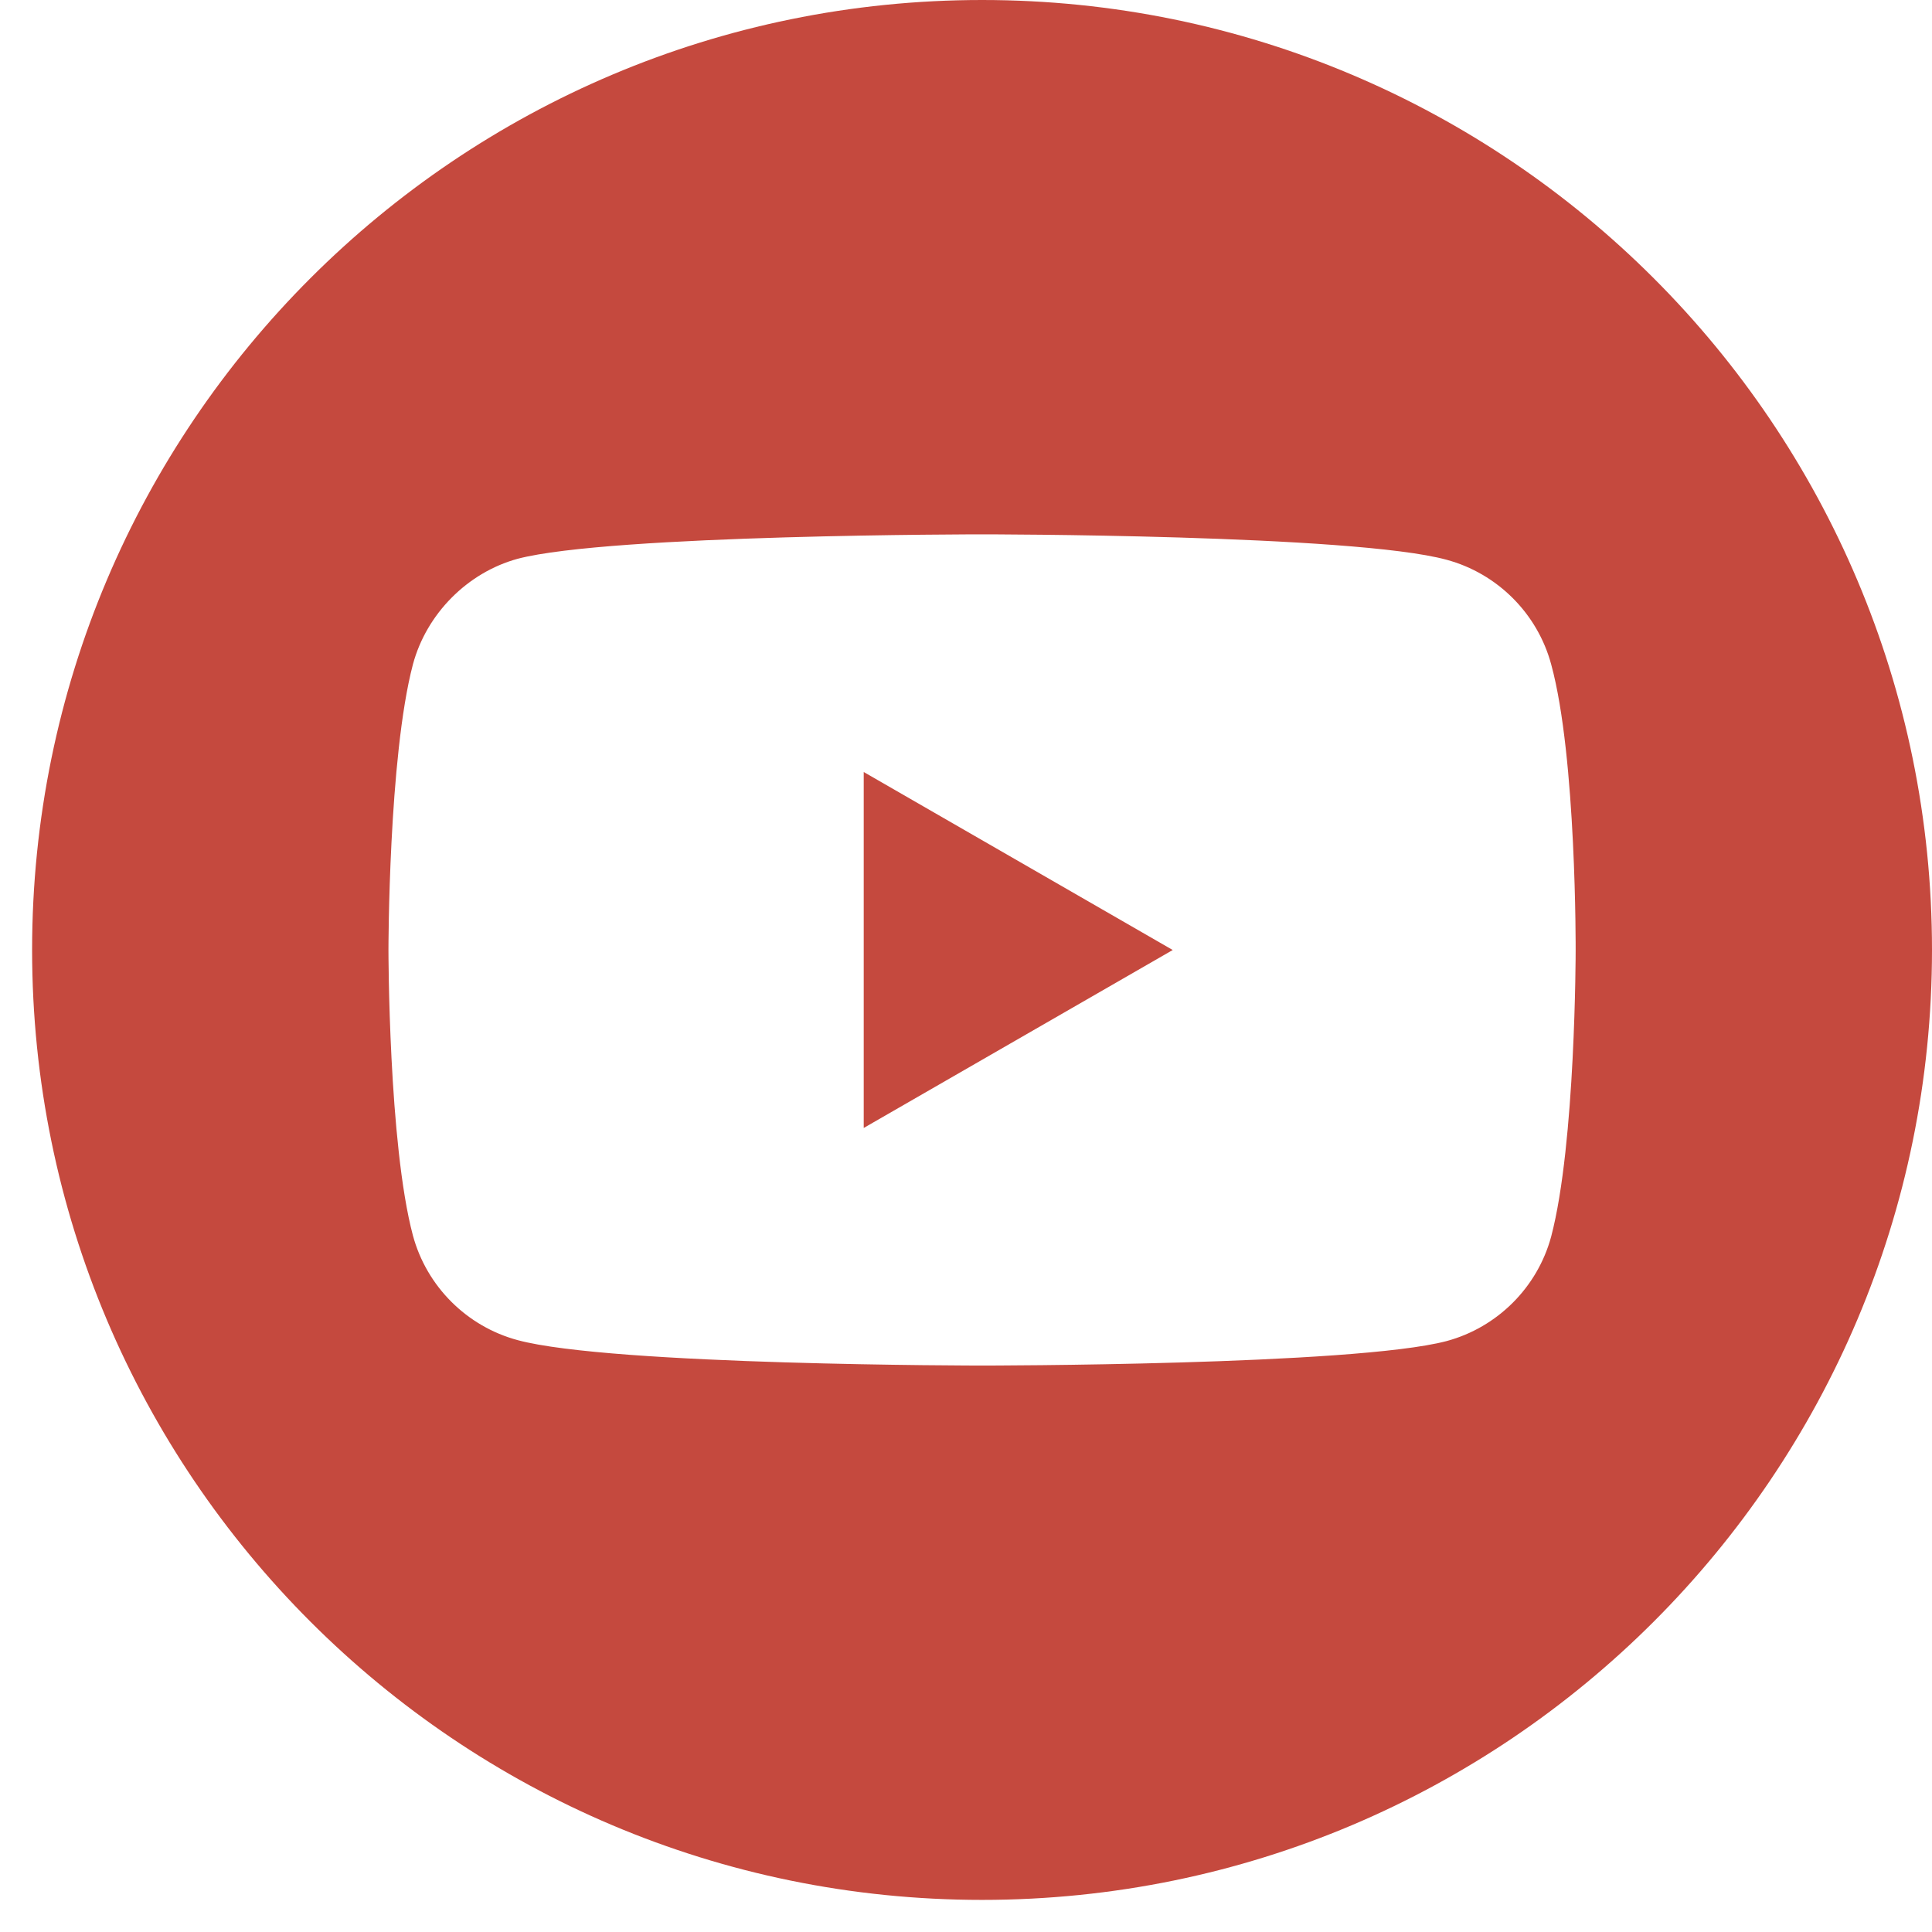 <svg width="47" height="47" viewBox="0 0 47 47" fill="none" xmlns="http://www.w3.org/2000/svg">
<g clip-path="url(#clip0_228_32940)">
<path d="M21.012 27.44L28.529 23.111L21.012 18.781V27.44Z" fill="#C5493E"/>
<path d="M23.891 0C11.13 0 0.781 10.348 0.781 23.109C0.781 35.87 11.13 46.219 23.891 46.219C36.652 46.219 47 35.87 47 23.109C47 10.348 36.652 0 23.891 0ZM38.331 23.133C38.331 23.133 38.331 27.82 37.736 30.08C37.403 31.317 36.427 32.292 35.19 32.625C32.931 33.22 23.891 33.22 23.891 33.22C23.891 33.22 14.874 33.22 12.591 32.601C11.354 32.268 10.379 31.293 10.045 30.056C9.45 27.82 9.45 23.109 9.45 23.109C9.45 23.109 9.45 18.423 10.045 16.163C10.378 14.926 11.377 13.927 12.591 13.594C14.851 12.999 23.891 12.999 23.891 12.999C23.891 12.999 32.931 12.999 35.19 13.617C36.427 13.95 37.403 14.926 37.736 16.163C38.354 18.423 38.331 23.133 38.331 23.133Z" fill="#C5493E"/>
</g>
<defs>
<clipPath id="clip0_228_32940">
<rect width="46.219" height="46.219" fill="white" transform="translate(0.781)"/>
</clipPath>
</defs>
</svg>
